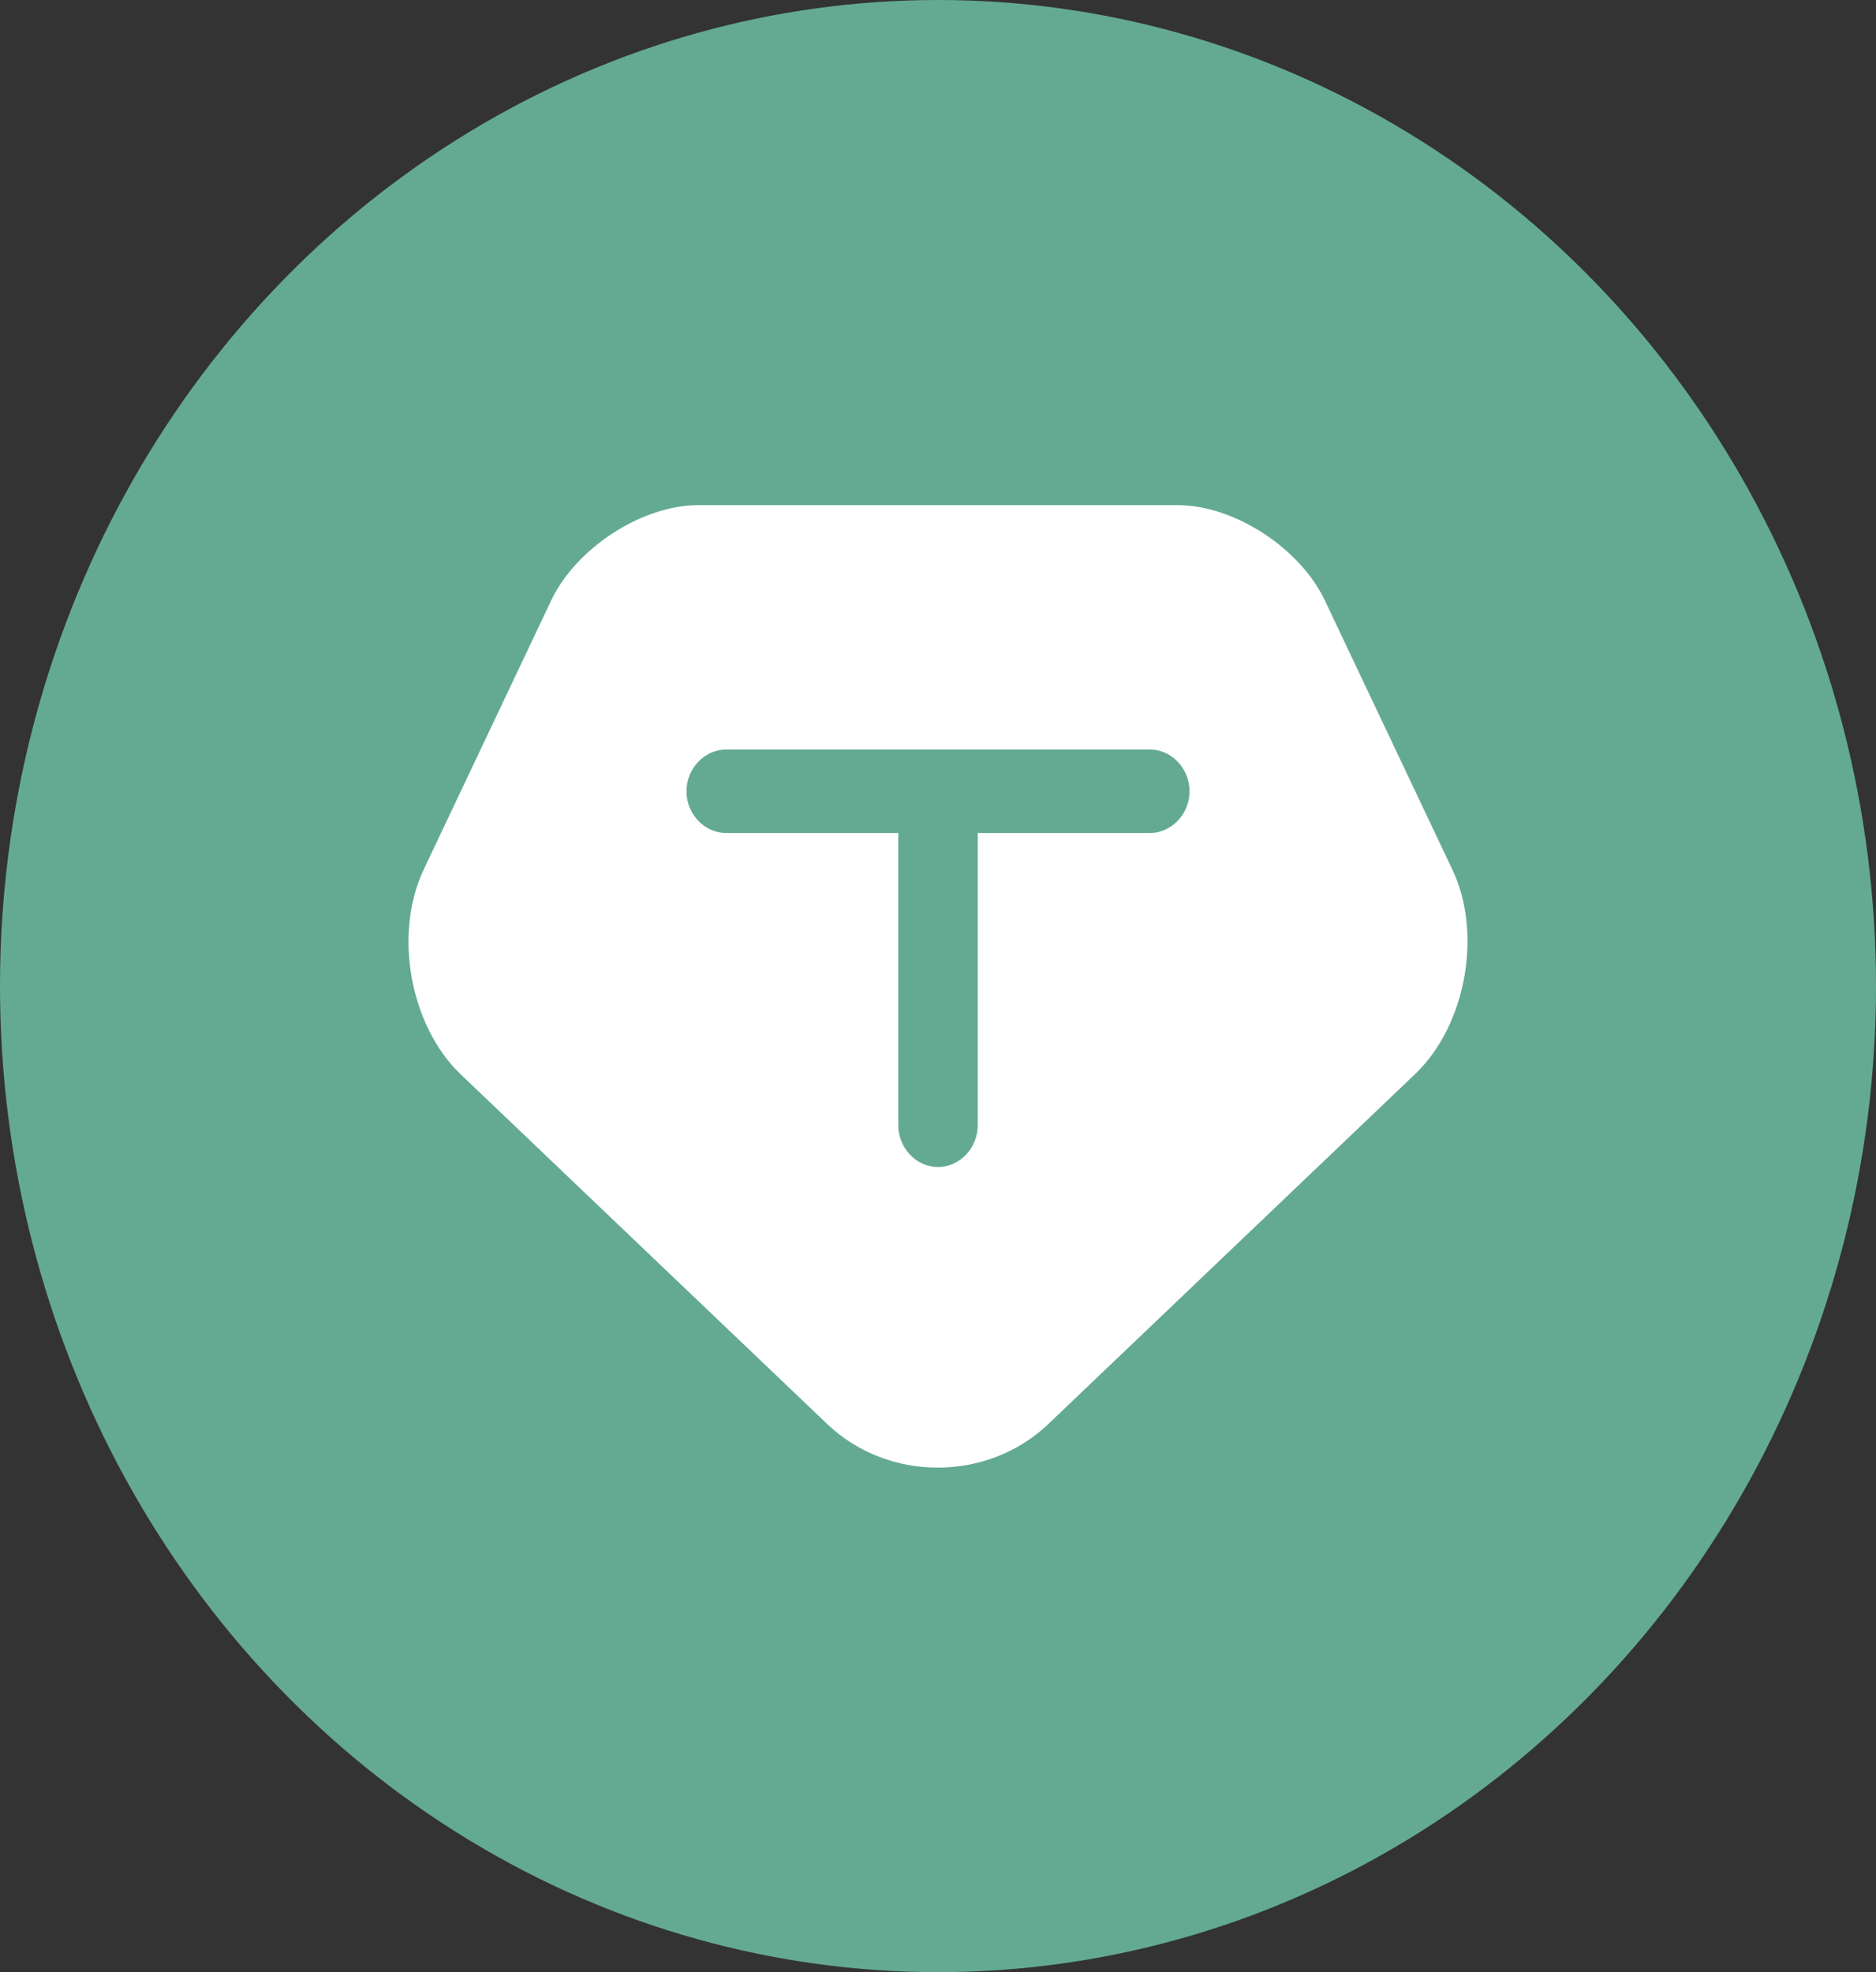 <svg width="39" height="41" viewBox="0 0 39 41" fill="none" xmlns="http://www.w3.org/2000/svg">
<rect x="0" y="0" width="39" height="41" fill="#333333" stroke="none"/>
<ellipse cx="19.5" cy="20.5" rx="19.5" ry="20.5" fill="#64AA92"/>
<path d="M30.189 18.07L27.547 12.492C27.03 11.393 25.654 10.502 24.487 10.502H14.514C13.347 10.502 11.971 11.393 11.454 12.492L8.812 18.07C8.173 19.413 8.525 21.322 9.571 22.329L17.2 29.608C18.466 30.812 20.524 30.812 21.79 29.608L29.419 22.329C30.475 21.322 30.828 19.401 30.189 18.07ZM23.904 17.318H20.326V23.394C20.326 23.868 19.952 24.262 19.5 24.262C19.049 24.262 18.675 23.868 18.675 23.394V17.318H15.097C14.646 17.318 14.271 16.925 14.271 16.45C14.271 15.976 14.646 15.582 15.097 15.582H23.904C24.355 15.582 24.729 15.976 24.729 16.45C24.729 16.925 24.355 17.318 23.904 17.318Z" fill="white"/>
</svg>
